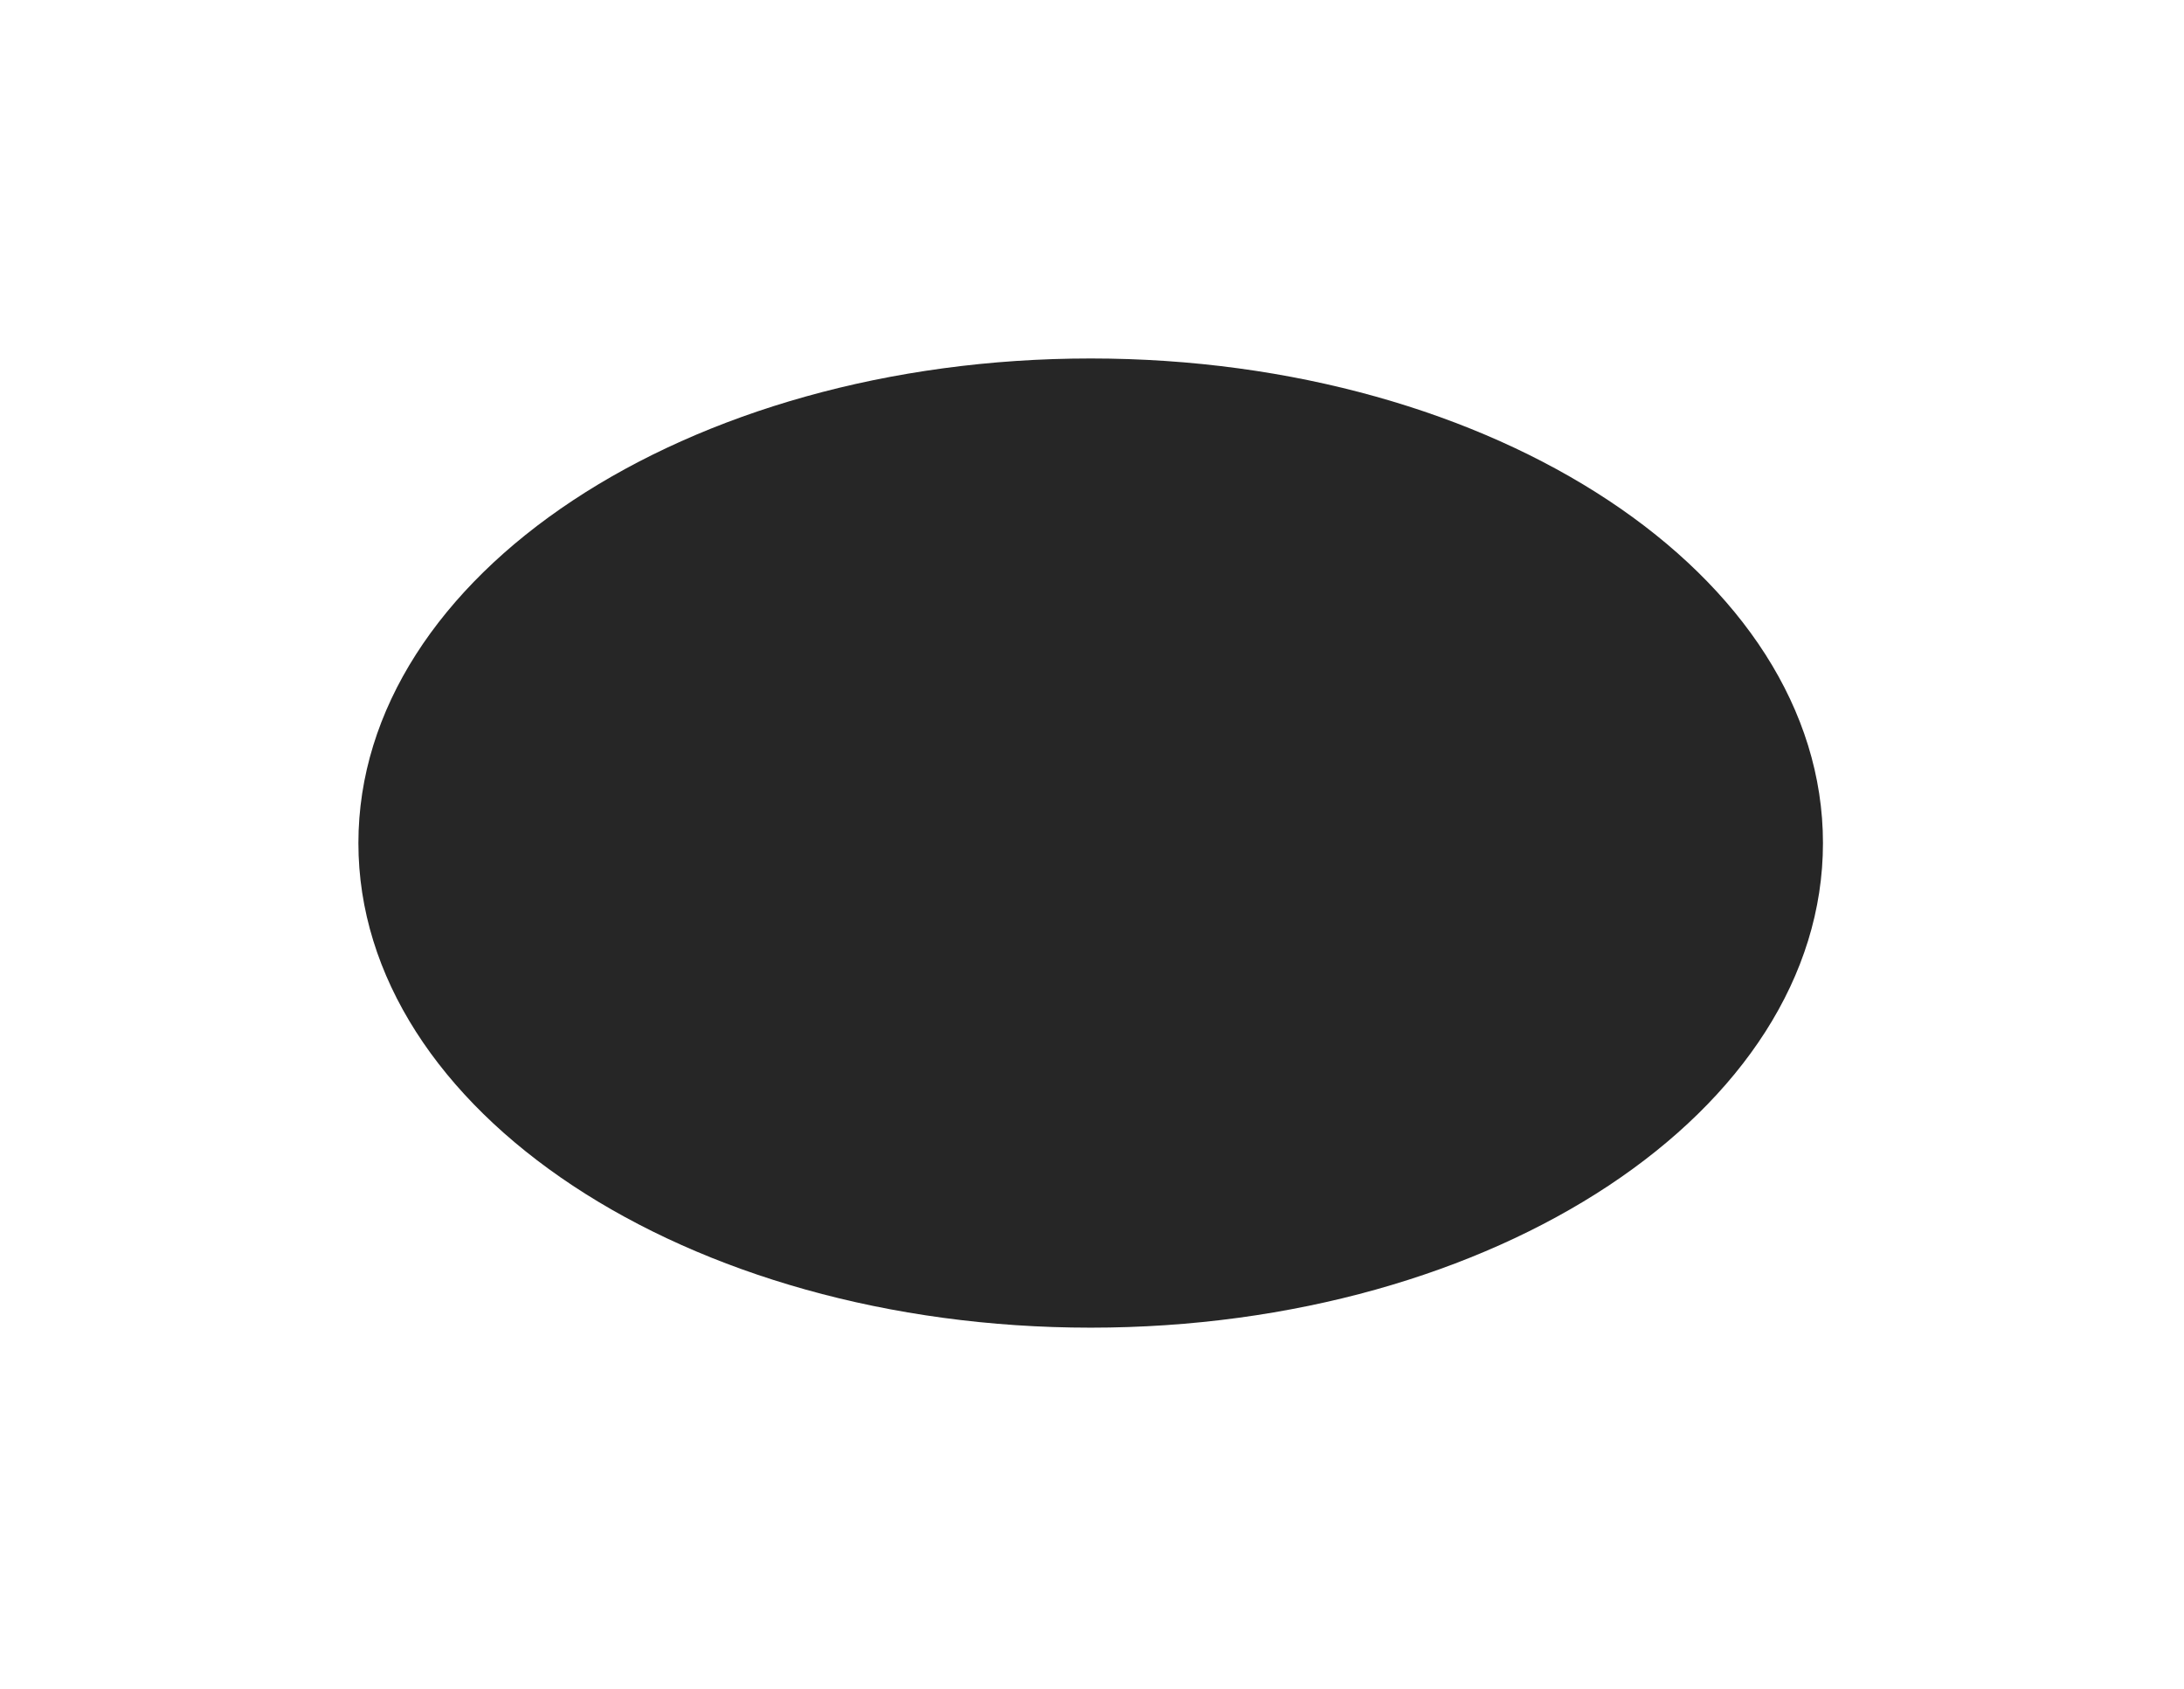 <svg width="780" height="603" viewBox="0 0 780 603" fill="none" xmlns="http://www.w3.org/2000/svg">
<g filter="url(#filter0_f_155_94)">
<path d="M389.529 474.074C533.967 474.074 651.058 396.603 651.058 301.037C651.058 205.471 533.967 128 389.529 128C245.091 128 128 205.471 128 301.037C128 396.603 245.091 474.074 389.529 474.074Z" fill="black" fill-opacity="0.85"/>
</g>
<defs>
<filter id="filter0_f_155_94" x="0" y="0" width="779.058" height="602.074" filterUnits="userSpaceOnUse" color-interpolation-filters="sRGB">
<feFlood flood-opacity="0" result="BackgroundImageFix"/>
<feBlend mode="normal" in="SourceGraphic" in2="BackgroundImageFix" result="shape"/>
<feGaussianBlur stdDeviation="64" result="effect1_foregroundBlur_155_94"/>
</filter>
</defs>
</svg>
